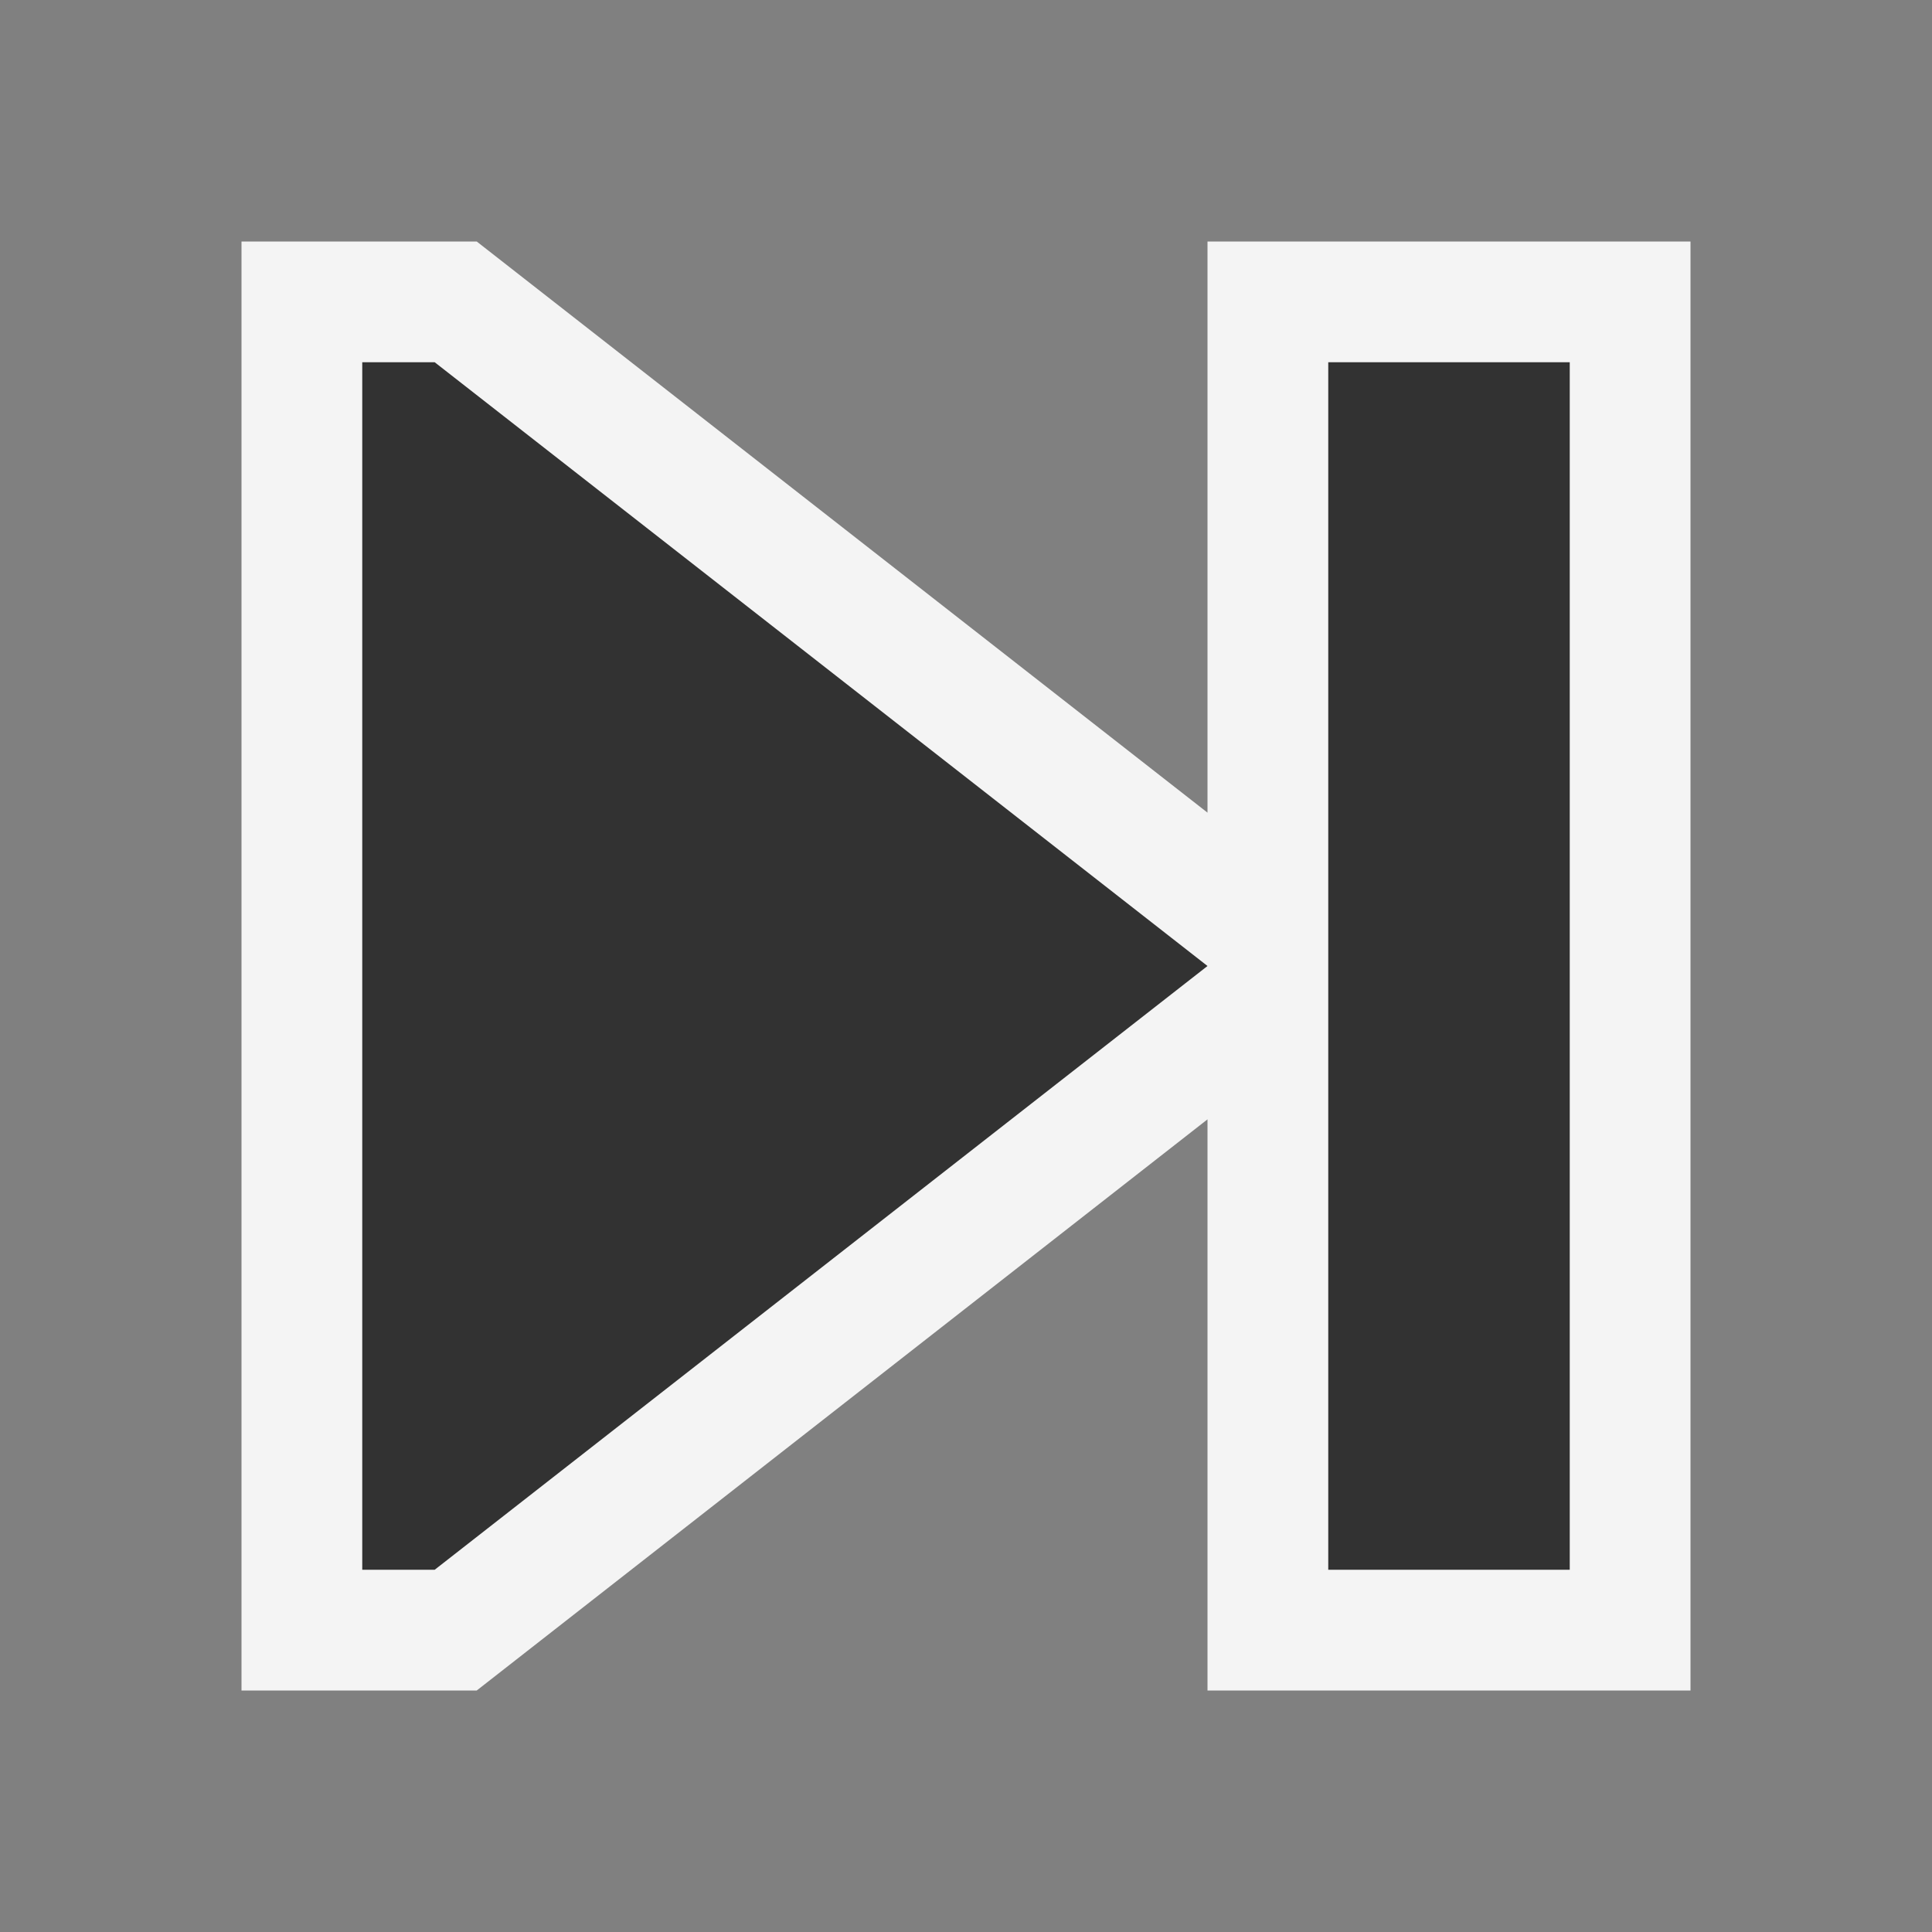 <svg xmlns="http://www.w3.org/2000/svg" width="16" height="16" viewBox="0 0 16 16">
  <rect x="0" y="0" width="16" height="16" fill="#808080" stroke="none"/>
  <title>step</title>
  <g>
    <g>
      <polygon points="10 14 10 9.27 3.948 14 2 14 2 2 3.948 2 10 6.73 10 2 14 2 14 14 10 14" fill="#f4f4f4" fill-rule="evenodd"/>
      <path d="M11,3h2V13H11ZM3,13h.6L10,8,3.6,3H3Z" fill="#323232" fill-rule="evenodd"/>
    </g>
    <rect width="16" height="16" fill="#f0f" opacity="0"/>
  </g>
</svg>
